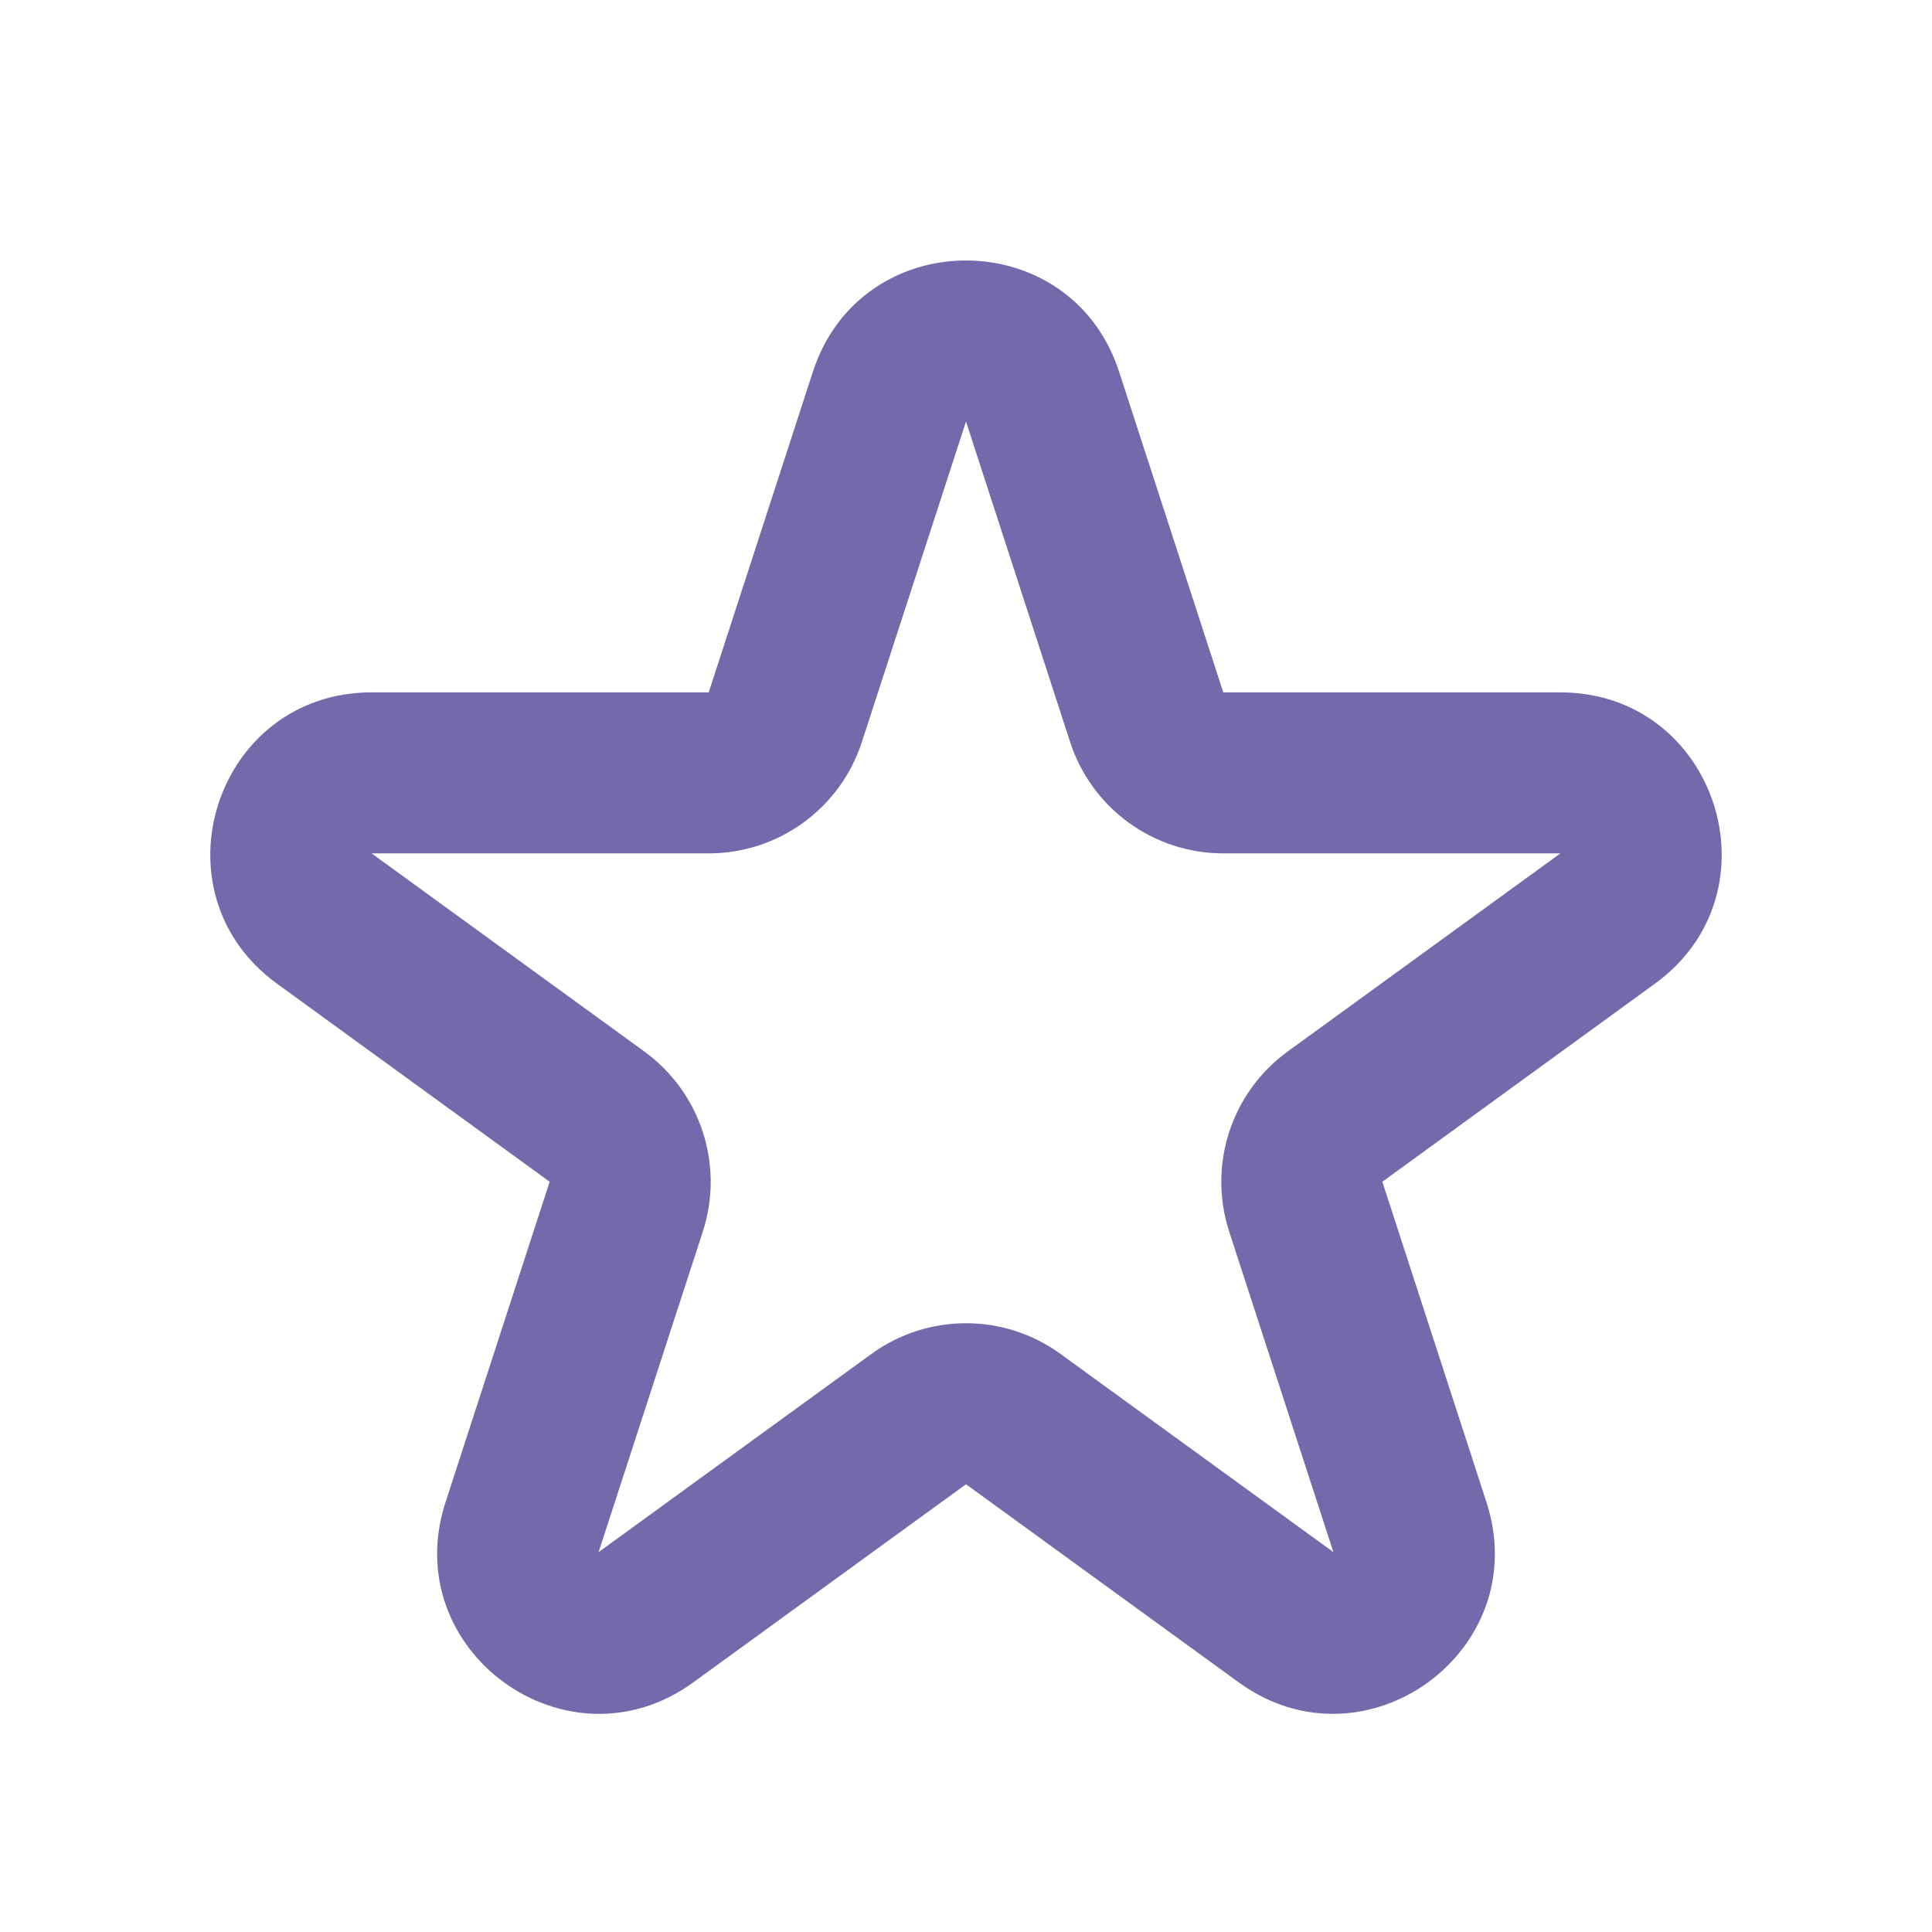 <svg width="24" height="24" viewBox="0 0 24 24" fill="none" xmlns="http://www.w3.org/2000/svg">
<path fill-rule="evenodd" clip-rule="evenodd" d="M10.098 4.618C10.697 2.775 13.303 2.775 13.902 4.618L15.196 8.601L19.384 8.601C21.321 8.601 22.127 11.08 20.559 12.219L17.172 14.68L18.466 18.663C19.064 20.506 16.955 22.038 15.388 20.899L12 18.438L8.612 20.899C7.045 22.038 4.936 20.506 5.534 18.663L6.828 14.68L3.44 12.219C1.873 11.08 2.679 8.601 4.616 8.601H8.804L10.098 4.618ZM12 5.236L10.706 9.219C10.438 10.043 9.67 10.601 8.804 10.601H4.616L8.004 13.062C8.705 13.572 8.998 14.474 8.731 15.298L7.436 19.281L10.824 16.82C11.525 16.31 12.475 16.31 13.175 16.82L16.564 19.281L15.269 15.298C15.002 14.474 15.295 13.572 15.996 13.062L19.384 10.601H15.196C14.33 10.601 13.562 10.043 13.294 9.219L12 5.236Z" fill="#7369AB"/>
</svg>
